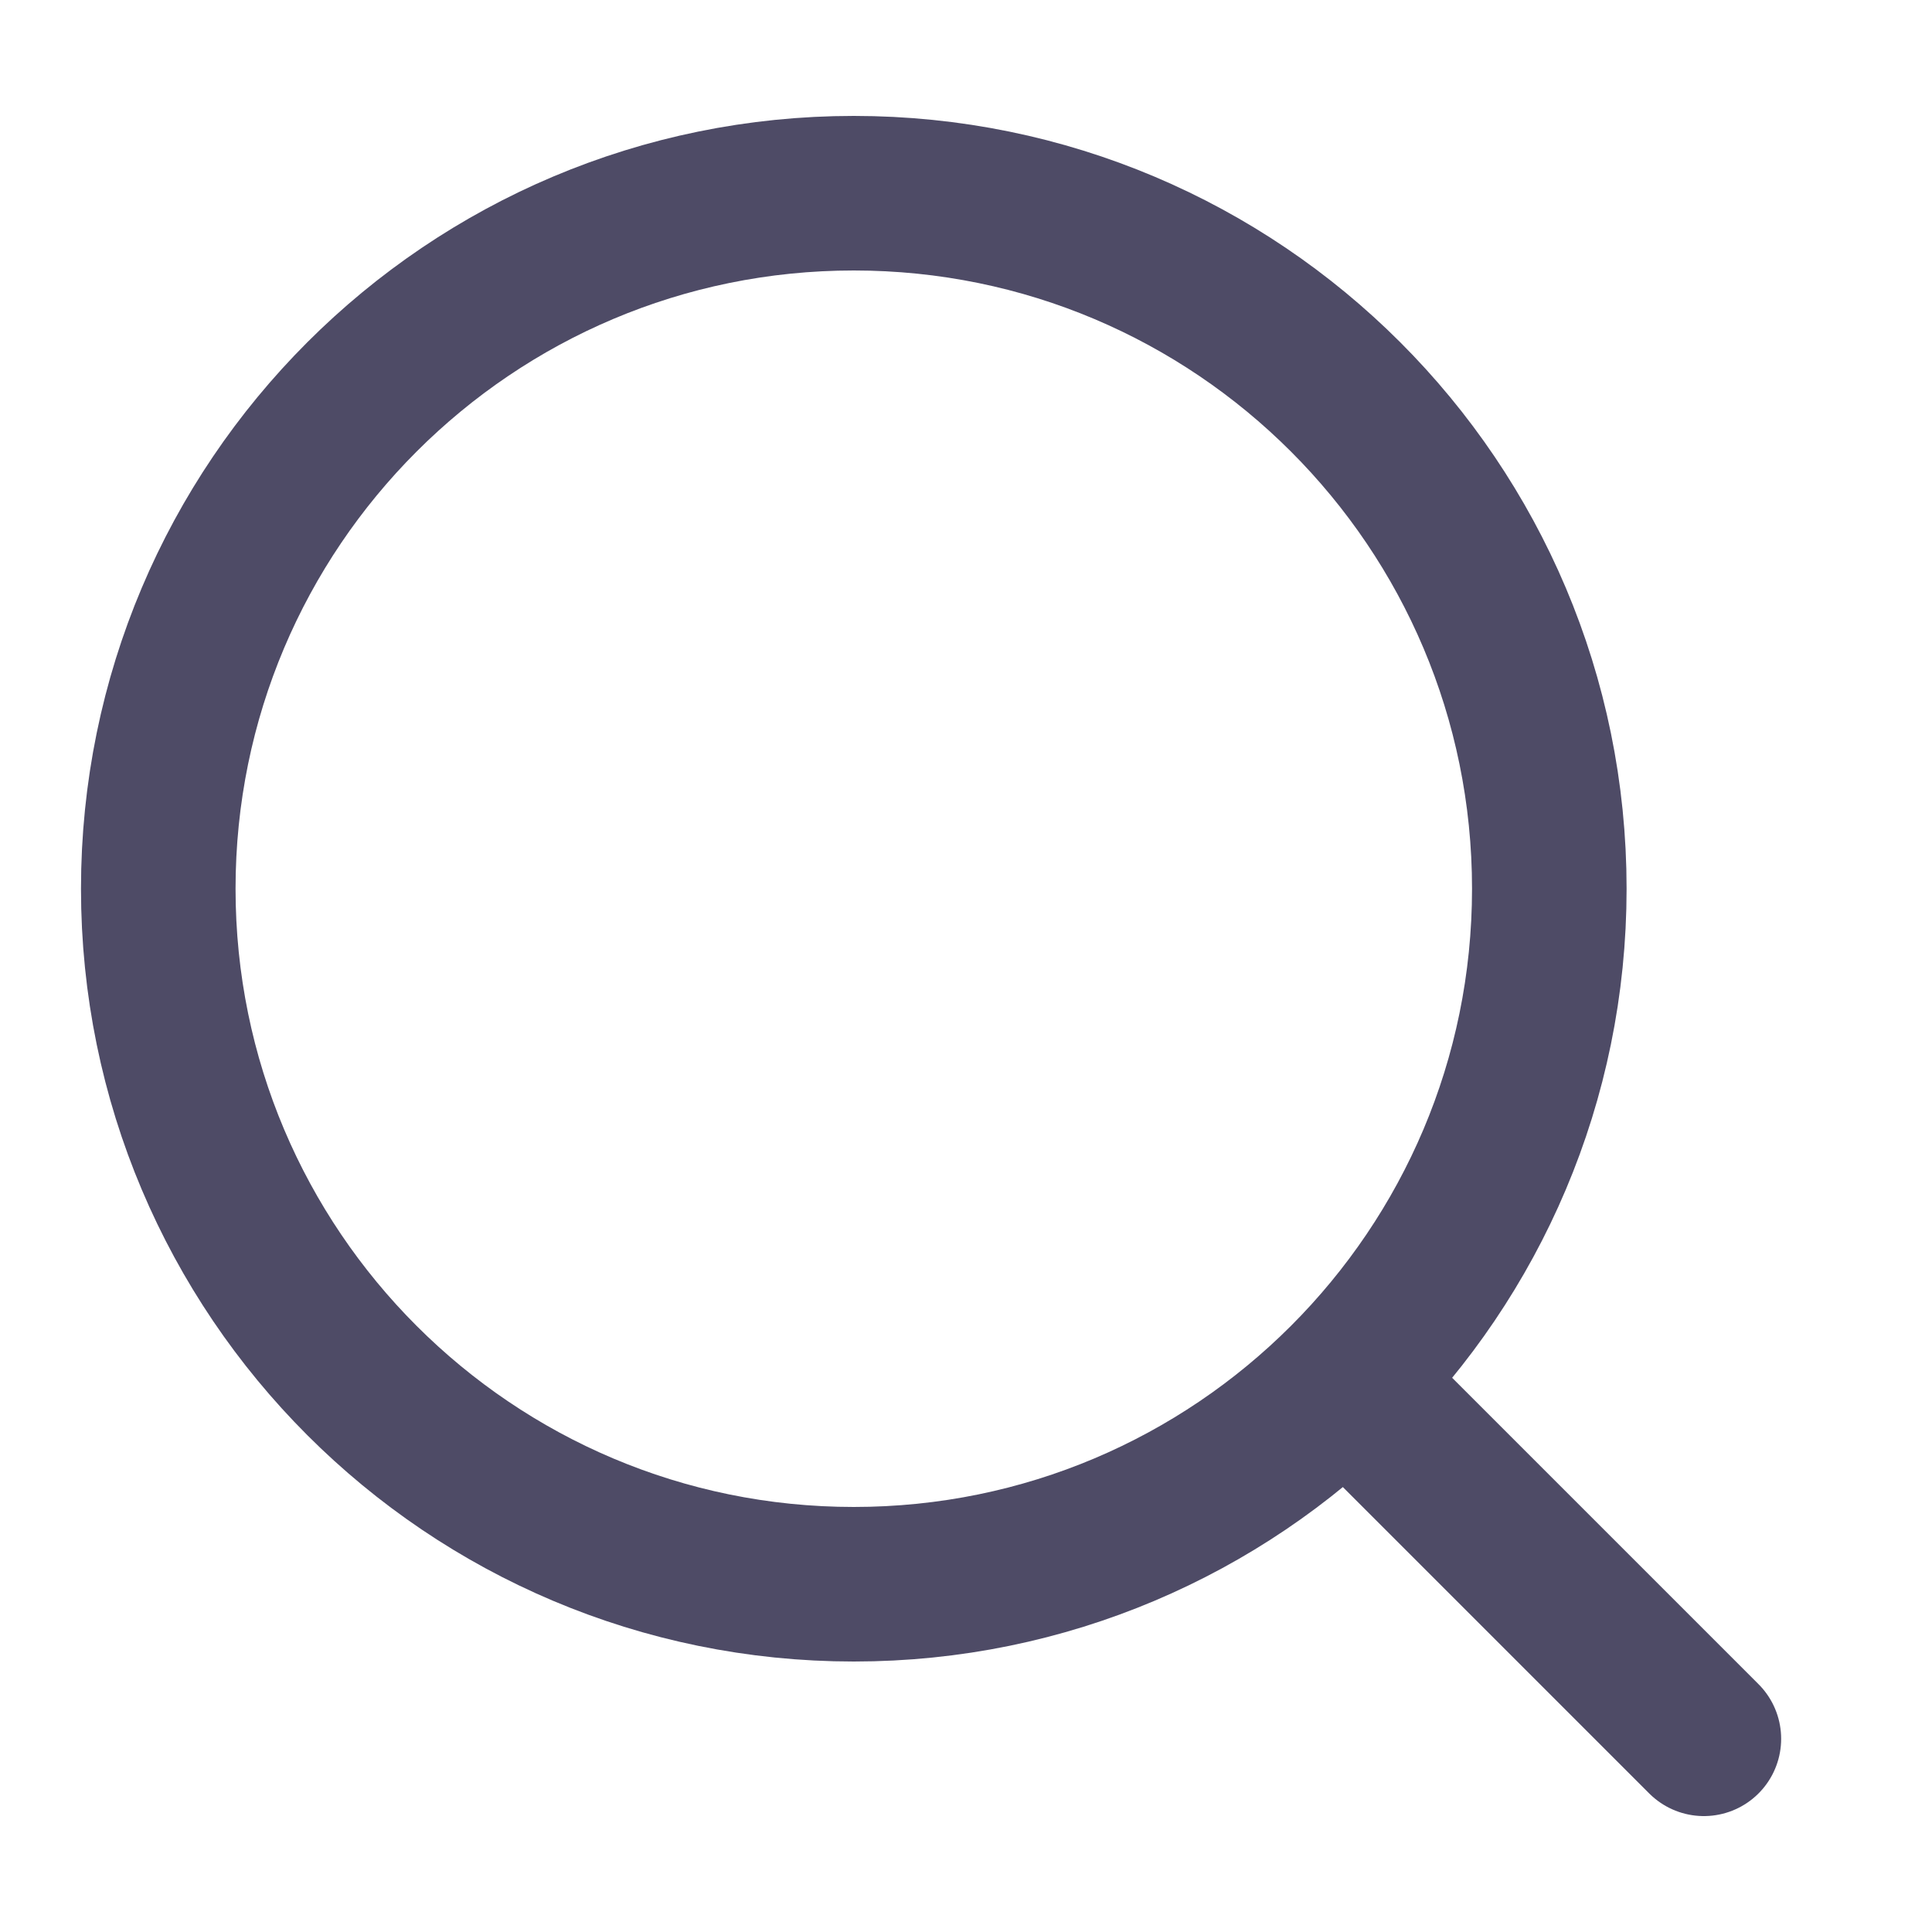 <svg width="25" height="25" viewBox="0 0 25 25" fill="none" xmlns="http://www.w3.org/2000/svg">
<path d="M11.048 20.5C16.018 20.5 20.048 16.471 20.048 11.5C20.048 6.529 16.018 2.5 11.048 2.5C6.077 2.5 2.048 6.529 2.048 11.5C2.048 16.471 6.077 20.5 11.048 20.5Z" stroke="#4E4B66" stroke-width="2" stroke-linecap="round" stroke-linejoin="round"/>
<path d="M22.048 22.5L18.048 18.5" stroke="#4E4B66" stroke-width="2" stroke-linecap="round" stroke-linejoin="round"/>
</svg>
